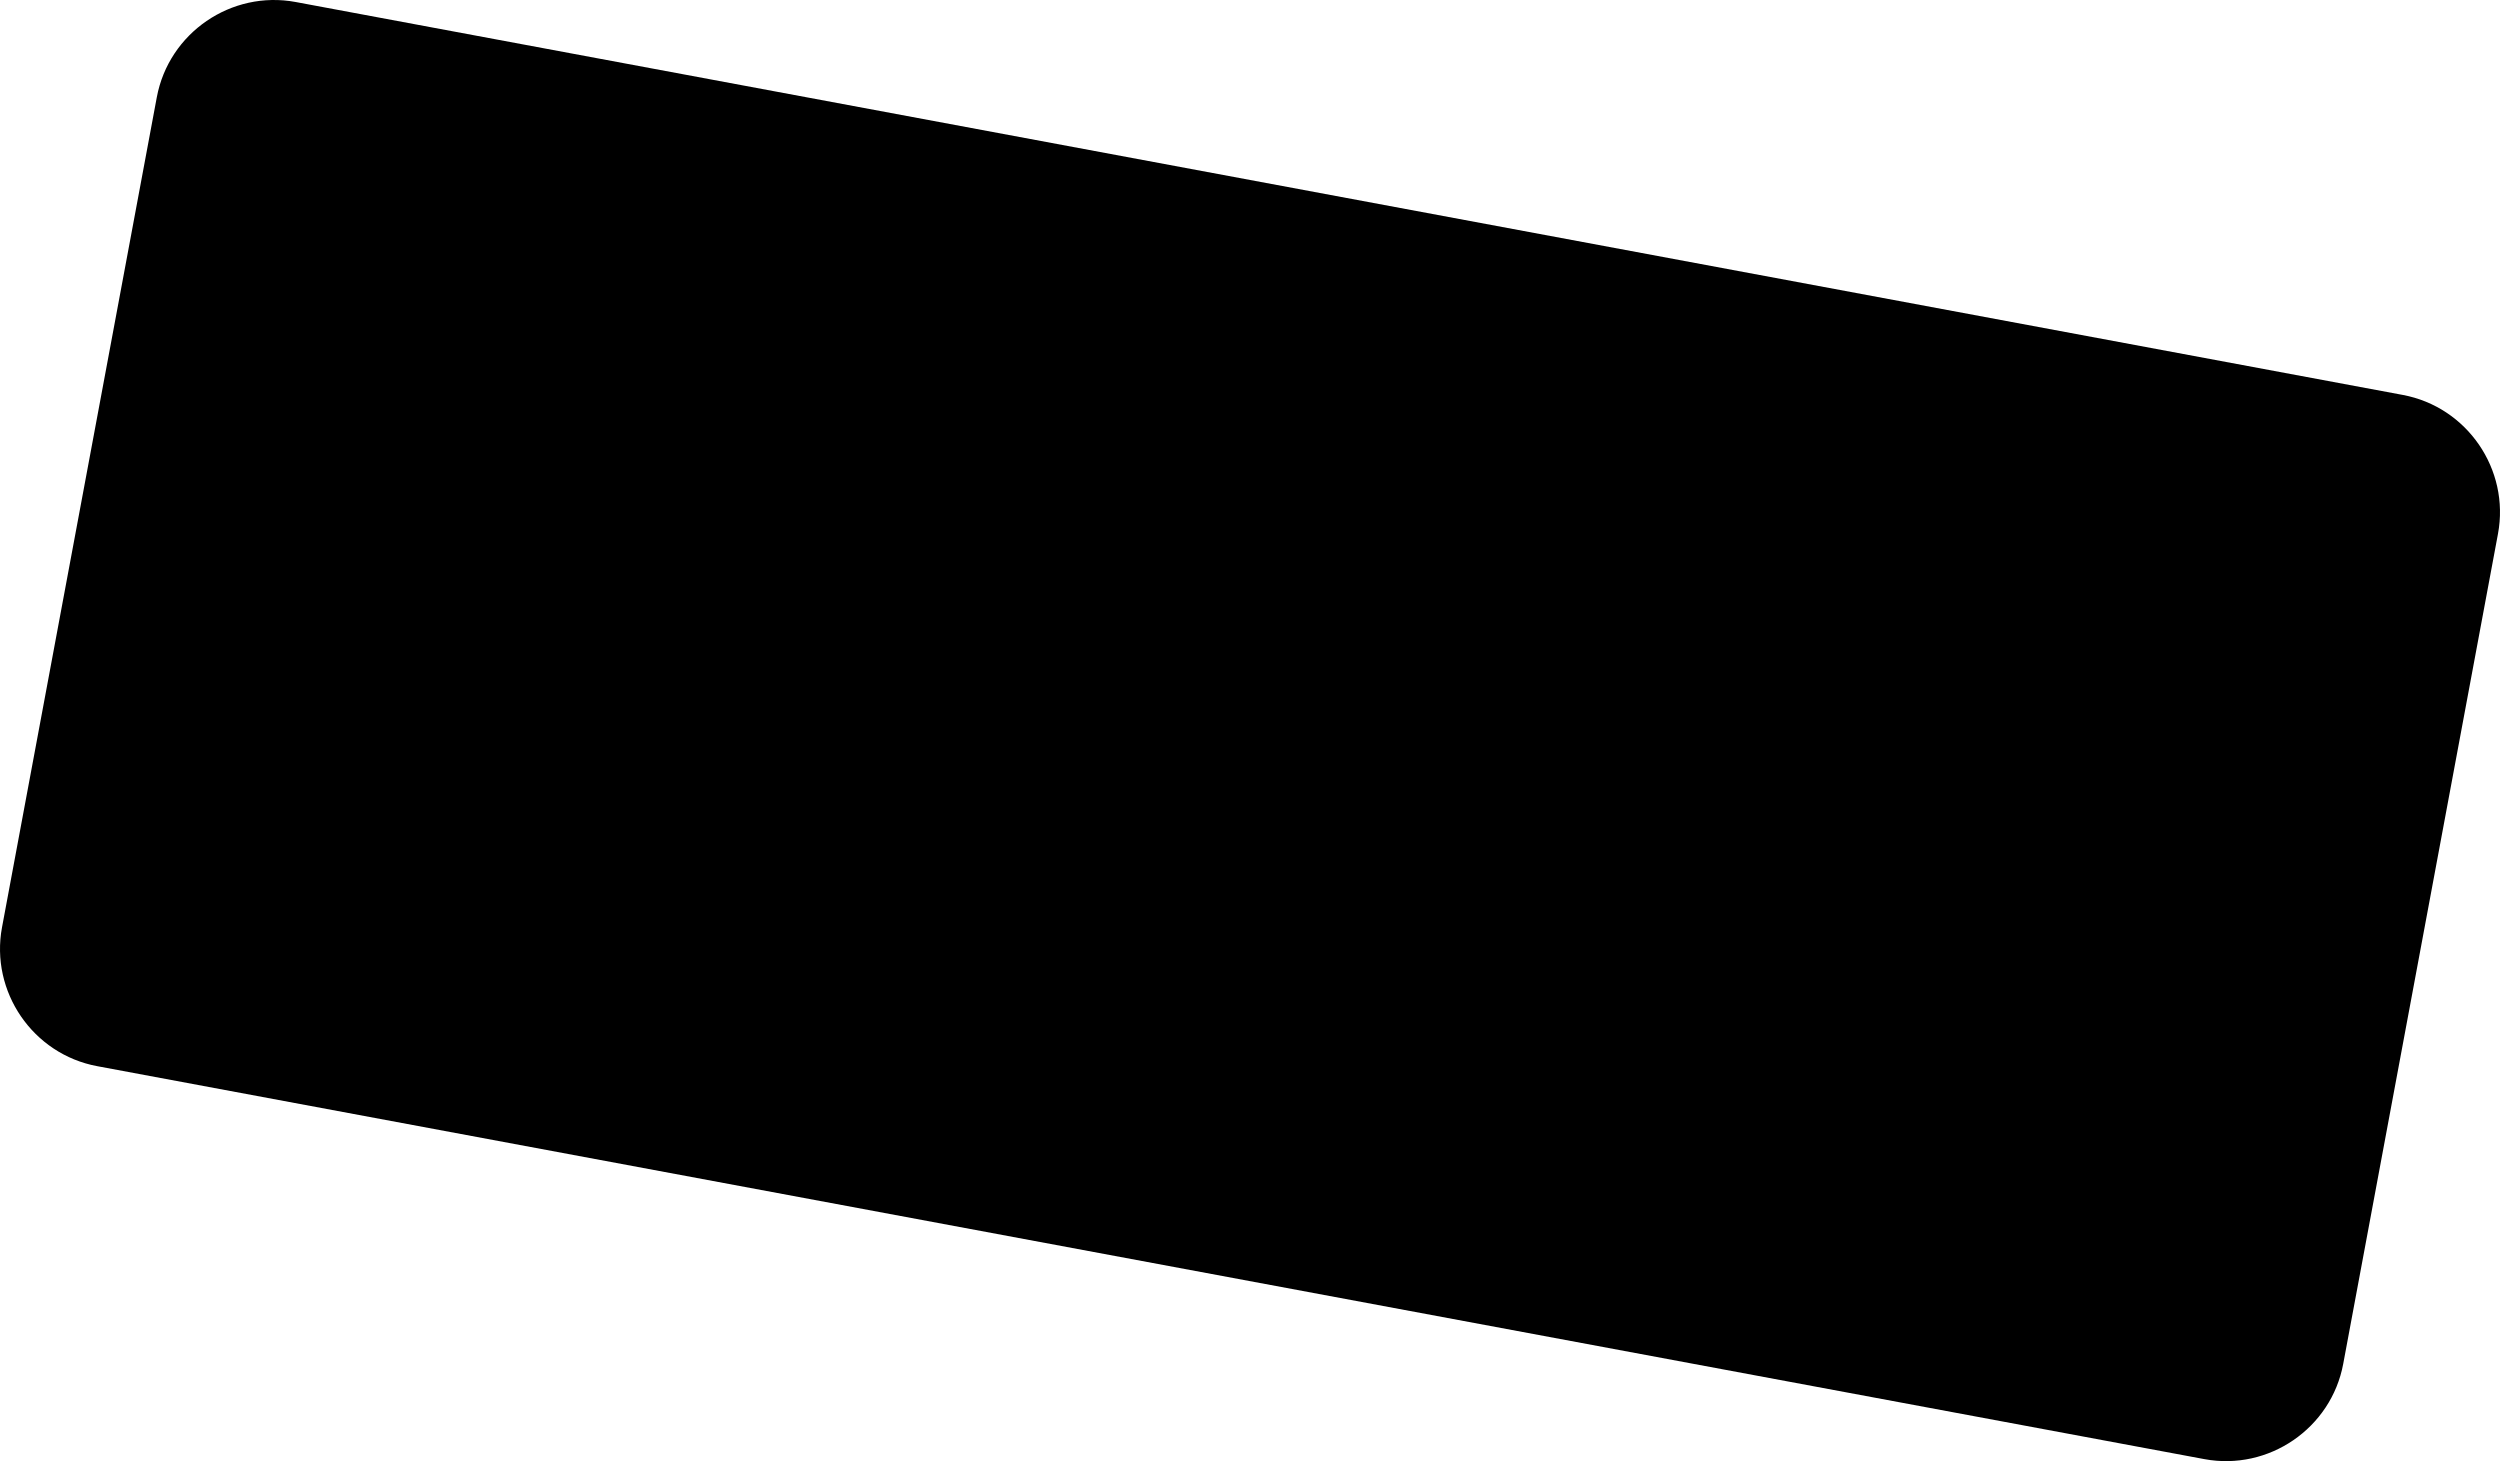 <?xml version="1.0" encoding="utf-8"?>
<!-- Generator: Adobe Illustrator 16.0.0, SVG Export Plug-In . SVG Version: 6.00 Build 0)  -->
<!DOCTYPE svg PUBLIC "-//W3C//DTD SVG 1.1//EN" "http://www.w3.org/Graphics/SVG/1.1/DTD/svg11.dtd">
<svg version="1.1" id="Layer_1" xmlns="http://www.w3.org/2000/svg" xmlns:xlink="http://www.w3.org/1999/xlink" x="0px" y="0px"
	 width="654.641px" height="382.607px" viewBox="0 0 654.641 382.607" enable-background="new 0 0 654.641 382.607"
	 xml:space="preserve">
<path d="M629.177,103.413L77.429,0.528C60.57-2.617,44.204,8.605,41.06,25.464L0.529,242.821
	c-3.144,16.854,8.078,33.229,24.938,36.365l551.75,102.893c16.855,3.146,33.229-8.078,36.369-24.938l40.525-217.354
	C657.257,122.923,646.032,106.556,629.177,103.413z"/>
</svg>
